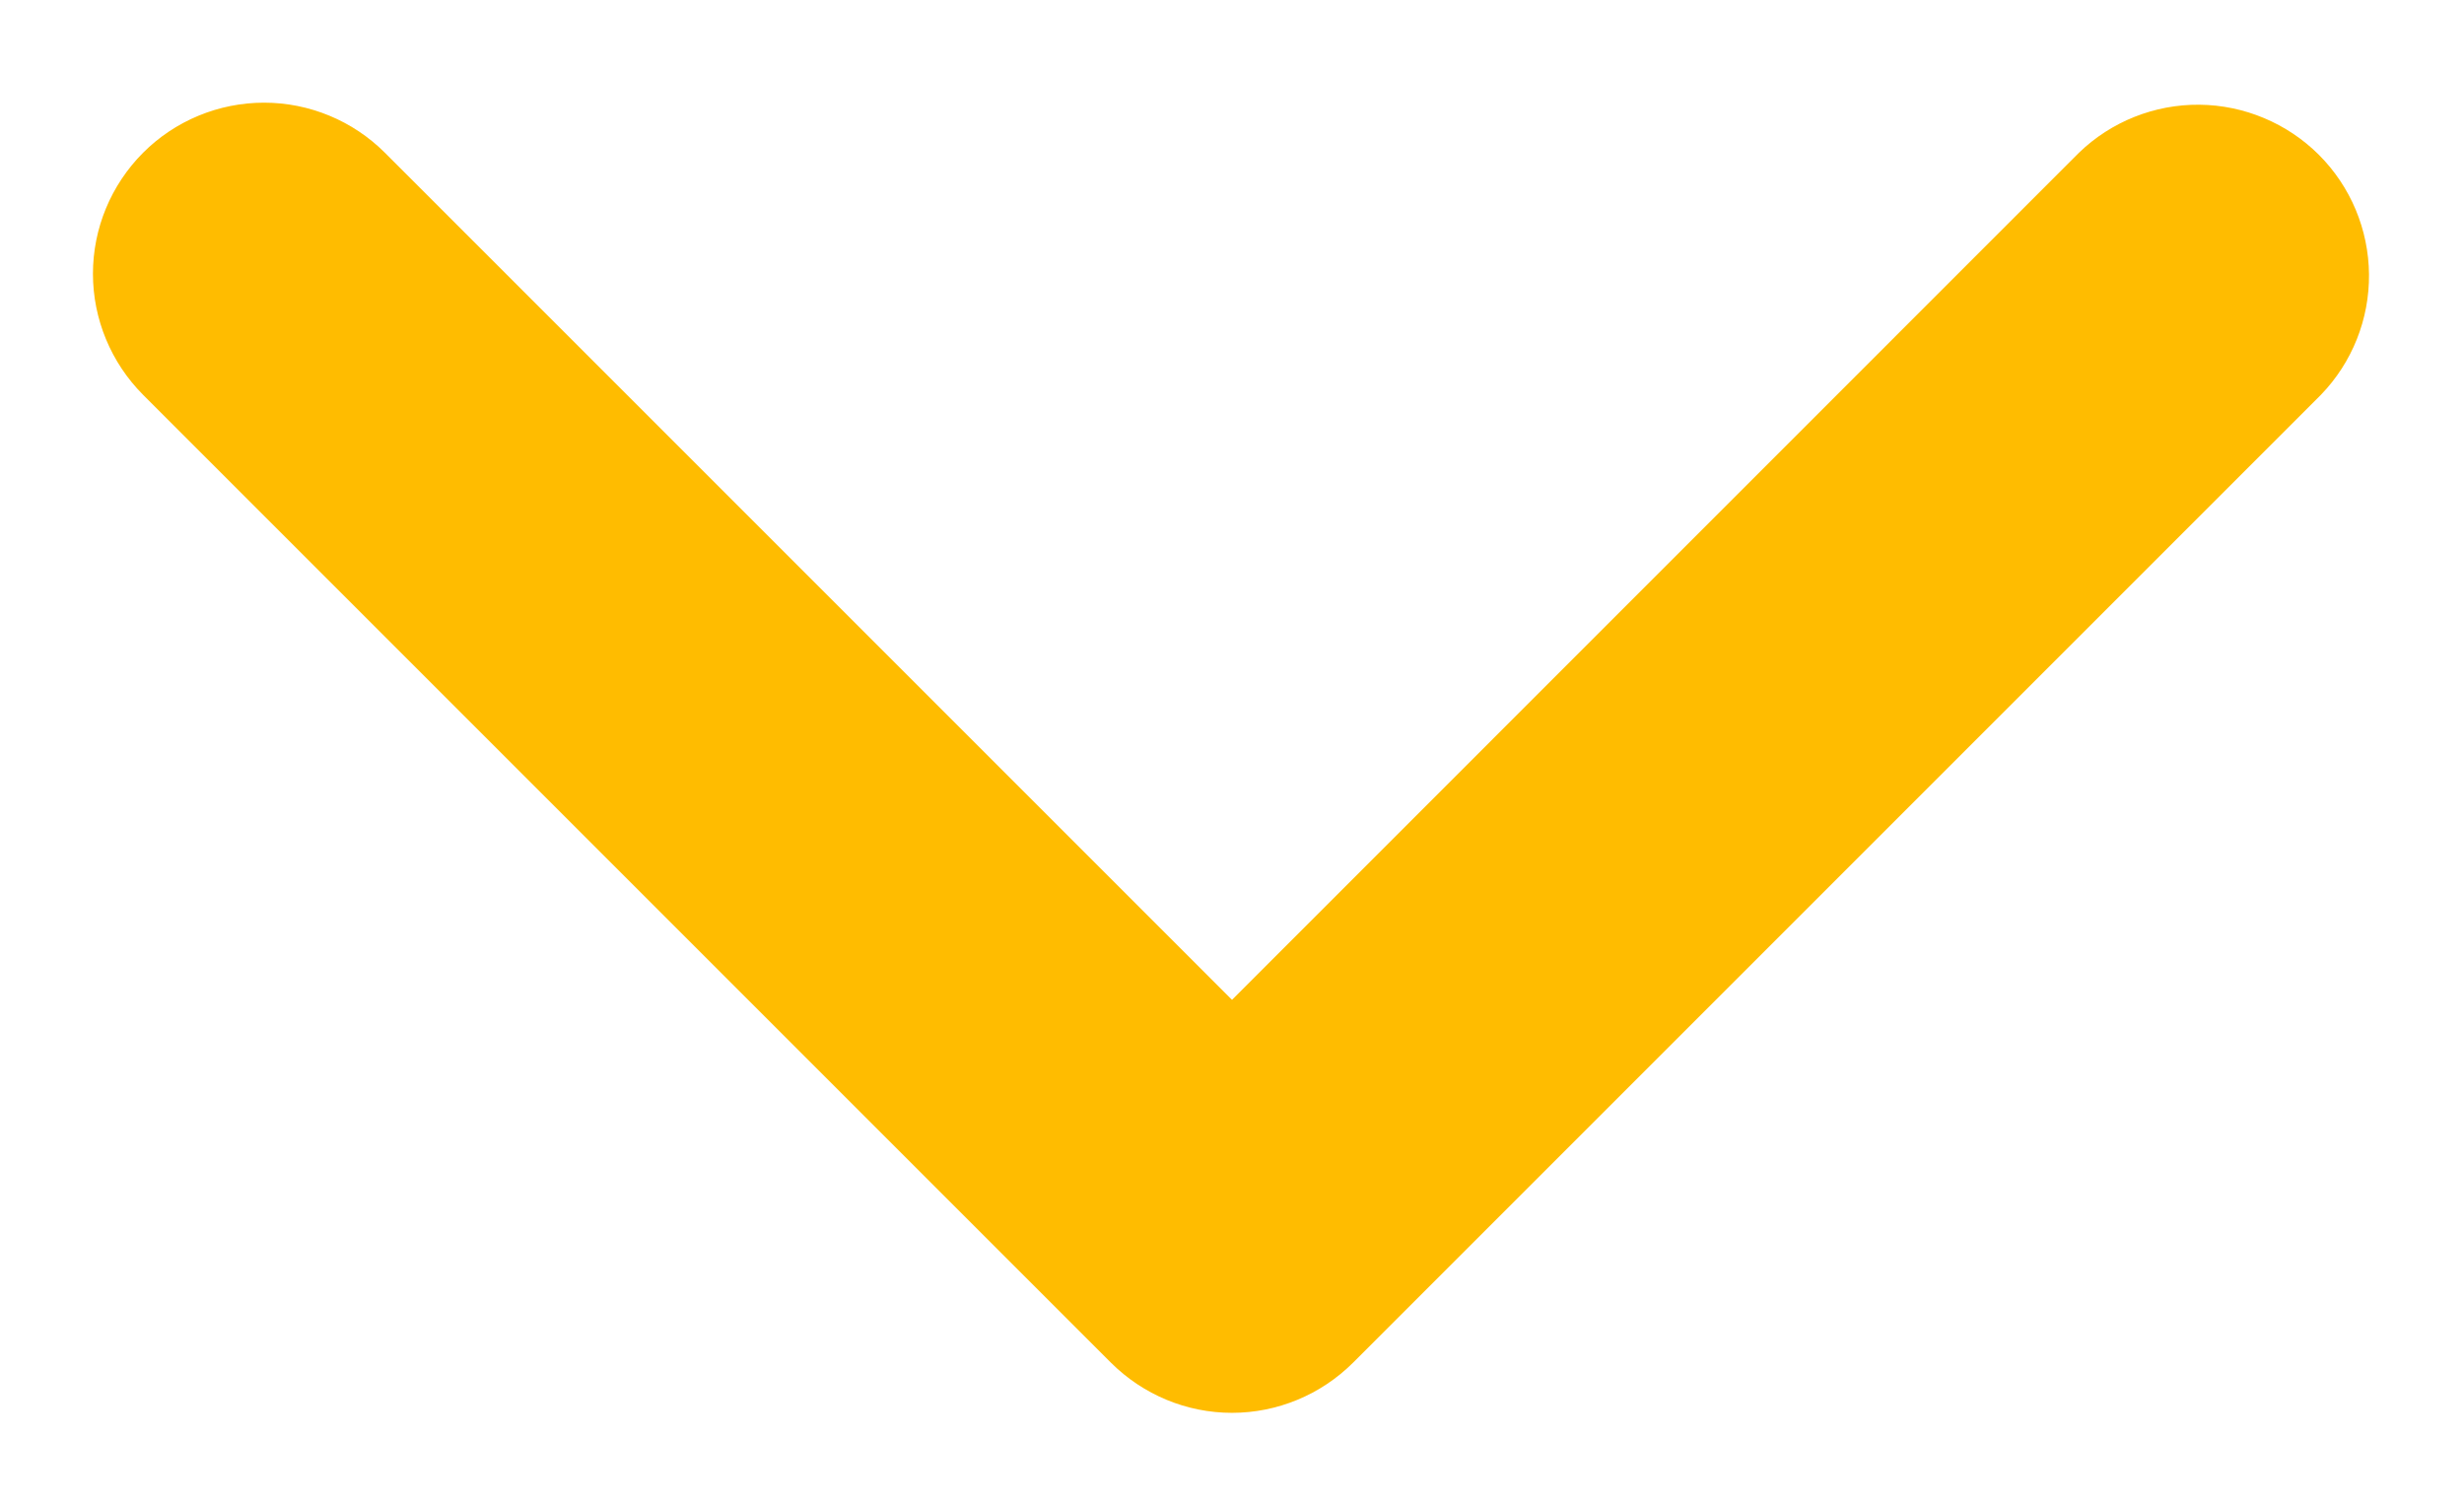 <svg width="18" height="11" viewBox="0 0 18 11" fill="none" xmlns="http://www.w3.org/2000/svg">
<path d="M1.045 1.116C1.279 0.882 1.597 0.75 1.929 0.75C2.26 0.75 2.578 0.882 2.812 1.116L9 7.304L15.187 1.116C15.423 0.888 15.739 0.762 16.067 0.765C16.394 0.768 16.708 0.9 16.94 1.131C17.172 1.363 17.303 1.677 17.306 2.004C17.309 2.332 17.183 2.648 16.955 2.884L9.884 9.955C9.649 10.189 9.331 10.321 9 10.321C8.668 10.321 8.351 10.189 8.116 9.955L1.045 2.884C0.811 2.649 0.679 2.331 0.679 2C0.679 1.668 0.811 1.351 1.045 1.116Z" fill="#FFBC00"/>
</svg>
